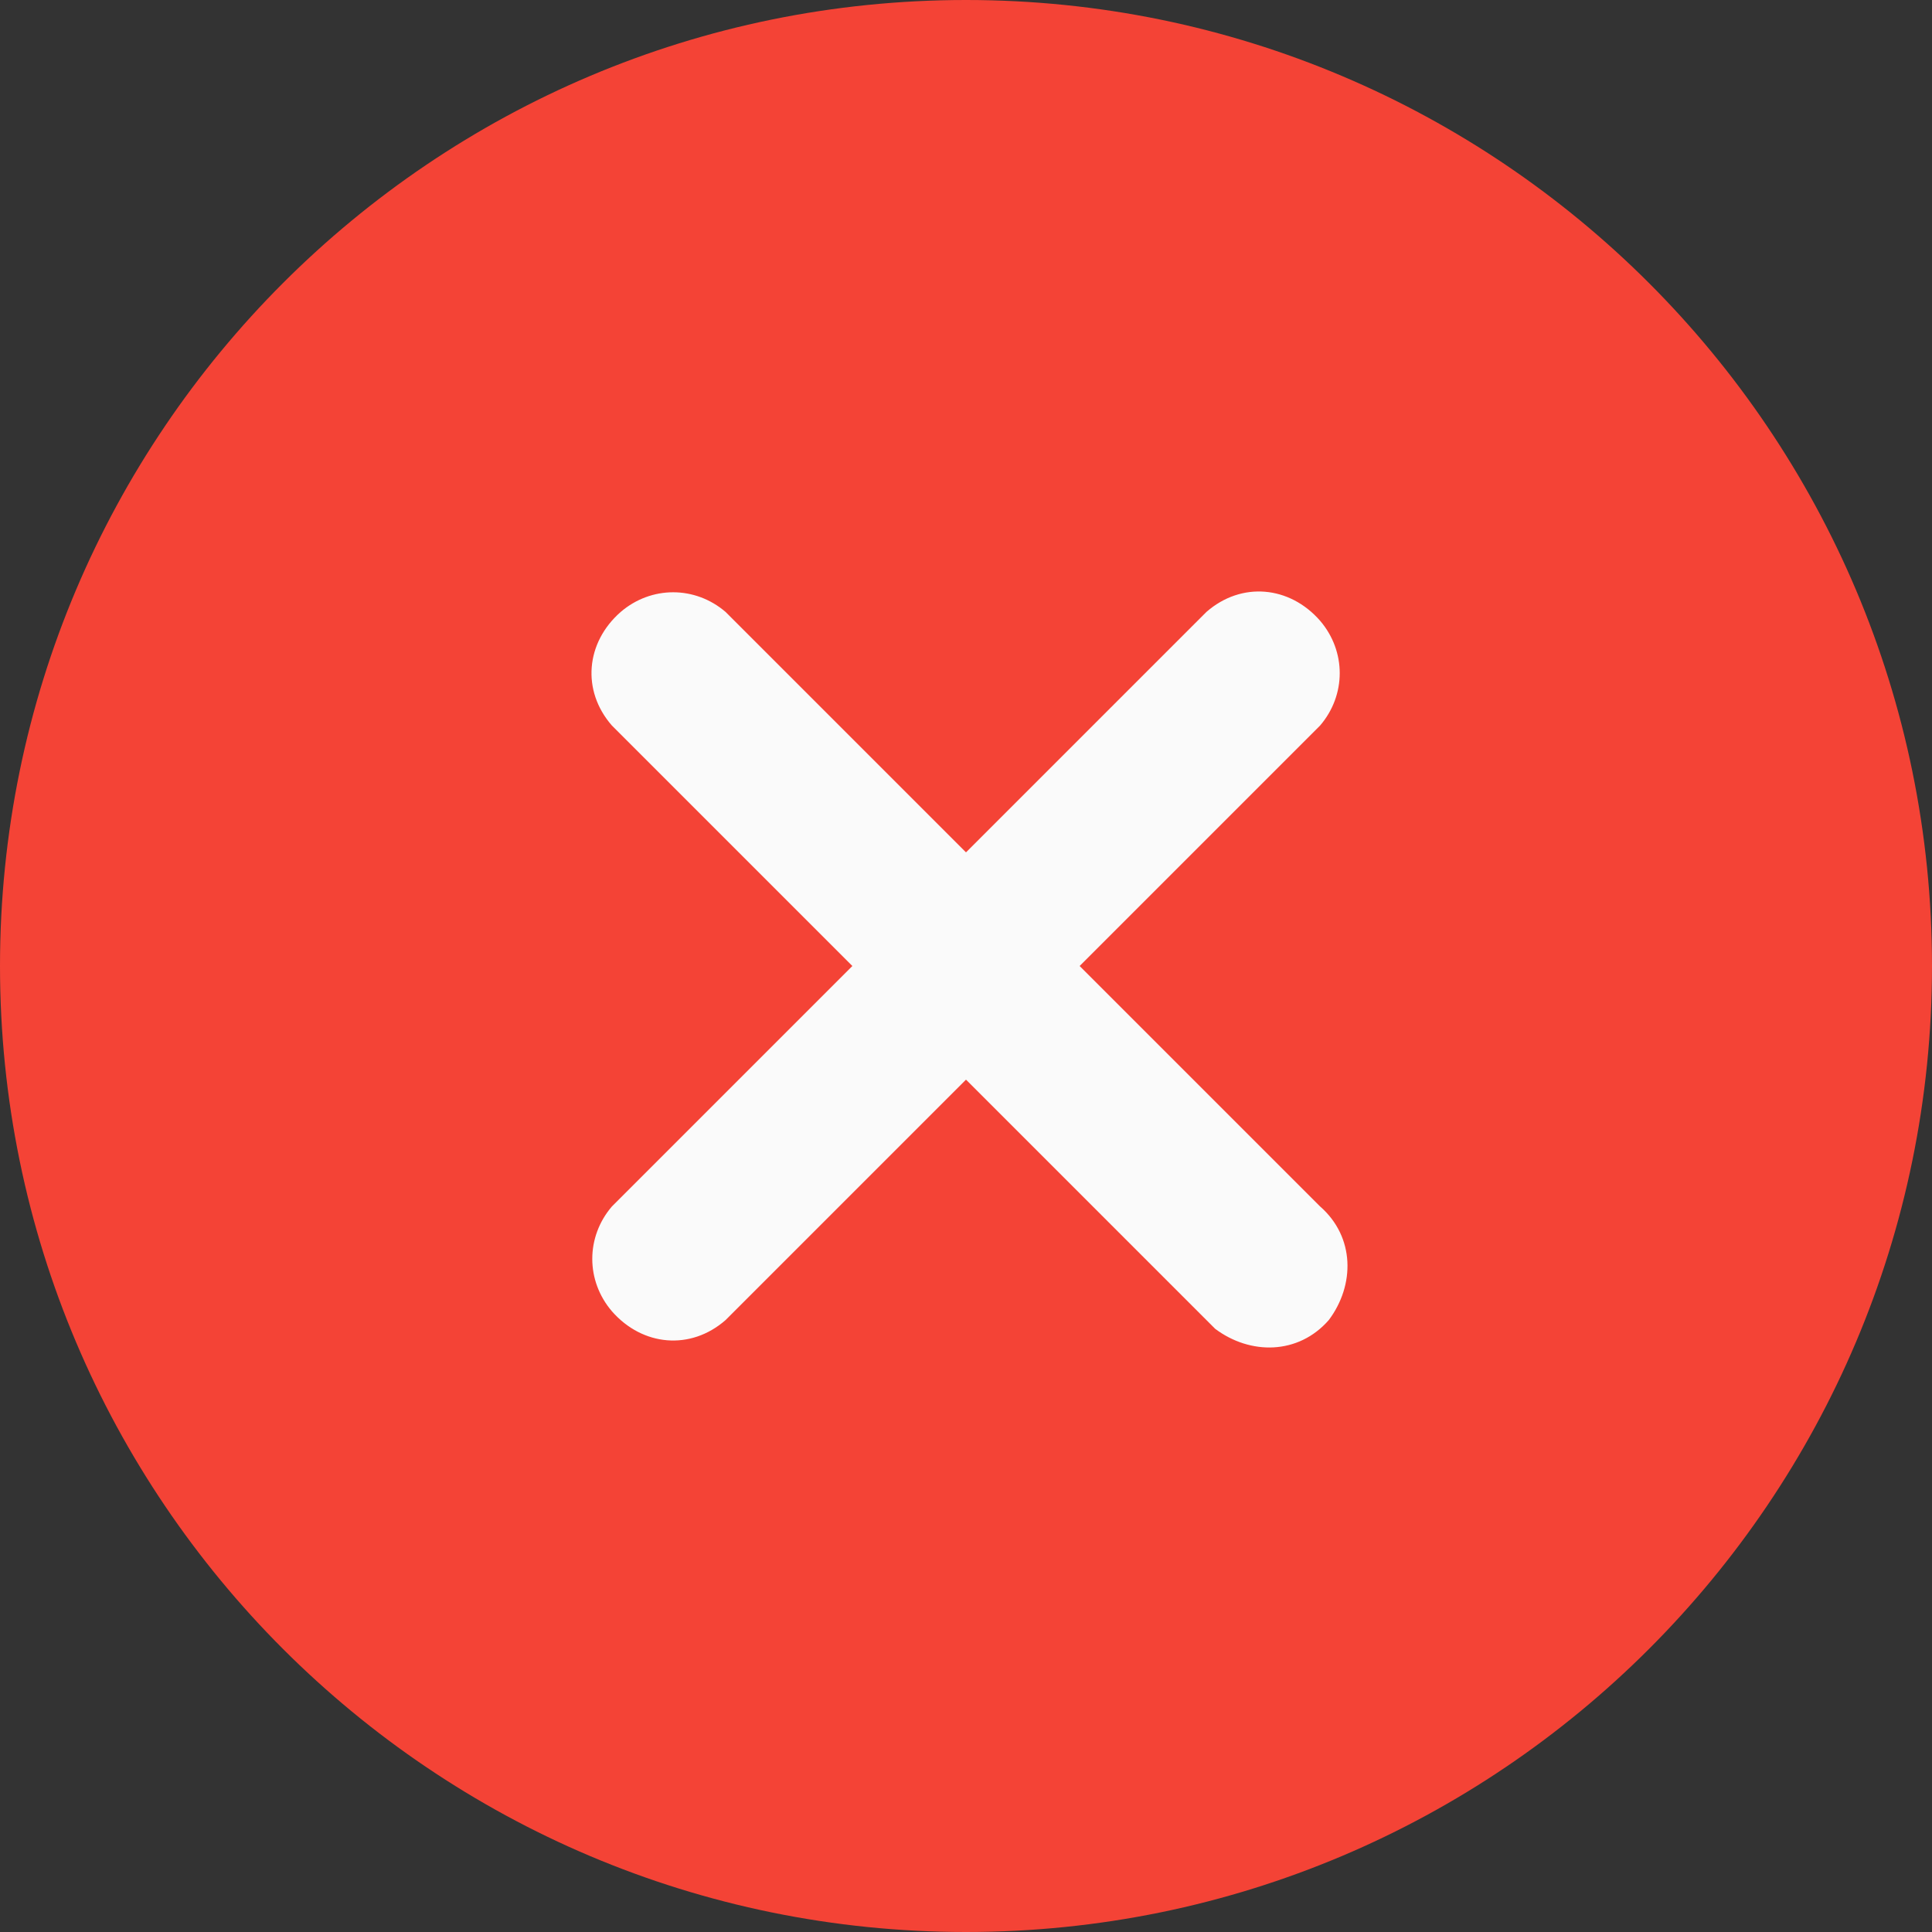 <?xml version="1.0" encoding="utf-8"?>
<!-- Generator: Adobe Illustrator 25.2.0, SVG Export Plug-In . SVG Version: 6.00 Build 0)  -->
<svg version="1.1" id="Layer_1" xmlns="http://www.w3.org/2000/svg" xmlns:xlink="http://www.w3.org/1999/xlink" x="0px" y="0px"
	 viewBox="0 0 44.2 44.2" style="enable-background:new 0 0 44.2 44.2;" xml:space="preserve">
<rect x="0" y="0" width="44.2" height="44.2" fill="#333333" stroke="none"/>
<style type="text/css">
	.st0{fill:#F44336;}
	.st1{fill:#FAFAFA;}
</style>
<g id="remove">
	<path id="Path_40238" class="st0" d="M22.1,0C9.9,0,0,9.9,0,22.1s9.9,22.1,22.1,22.1s22.1-9.9,22.1-22.1C44.2,9.9,34.3,0,22.1,0z"
		/>
	<path id="Path_40239" class="st1" d="M30.2,27.6c0.8,0.7,0.8,1.8,0.2,2.6c-0.7,0.8-1.8,0.8-2.6,0.2c-0.1-0.1-0.1-0.1-0.2-0.2
		l-5.5-5.5l-5.5,5.5c-0.8,0.7-1.9,0.6-2.6-0.2c-0.6-0.7-0.6-1.7,0-2.4l5.5-5.5L14,16.6c-0.7-0.8-0.6-1.9,0.2-2.6
		c0.7-0.6,1.7-0.6,2.4,0l5.5,5.5l5.5-5.5c0.8-0.7,1.9-0.6,2.6,0.2c0.6,0.7,0.6,1.7,0,2.4l-5.5,5.5L30.2,27.6z"/>
</g>
</svg>
